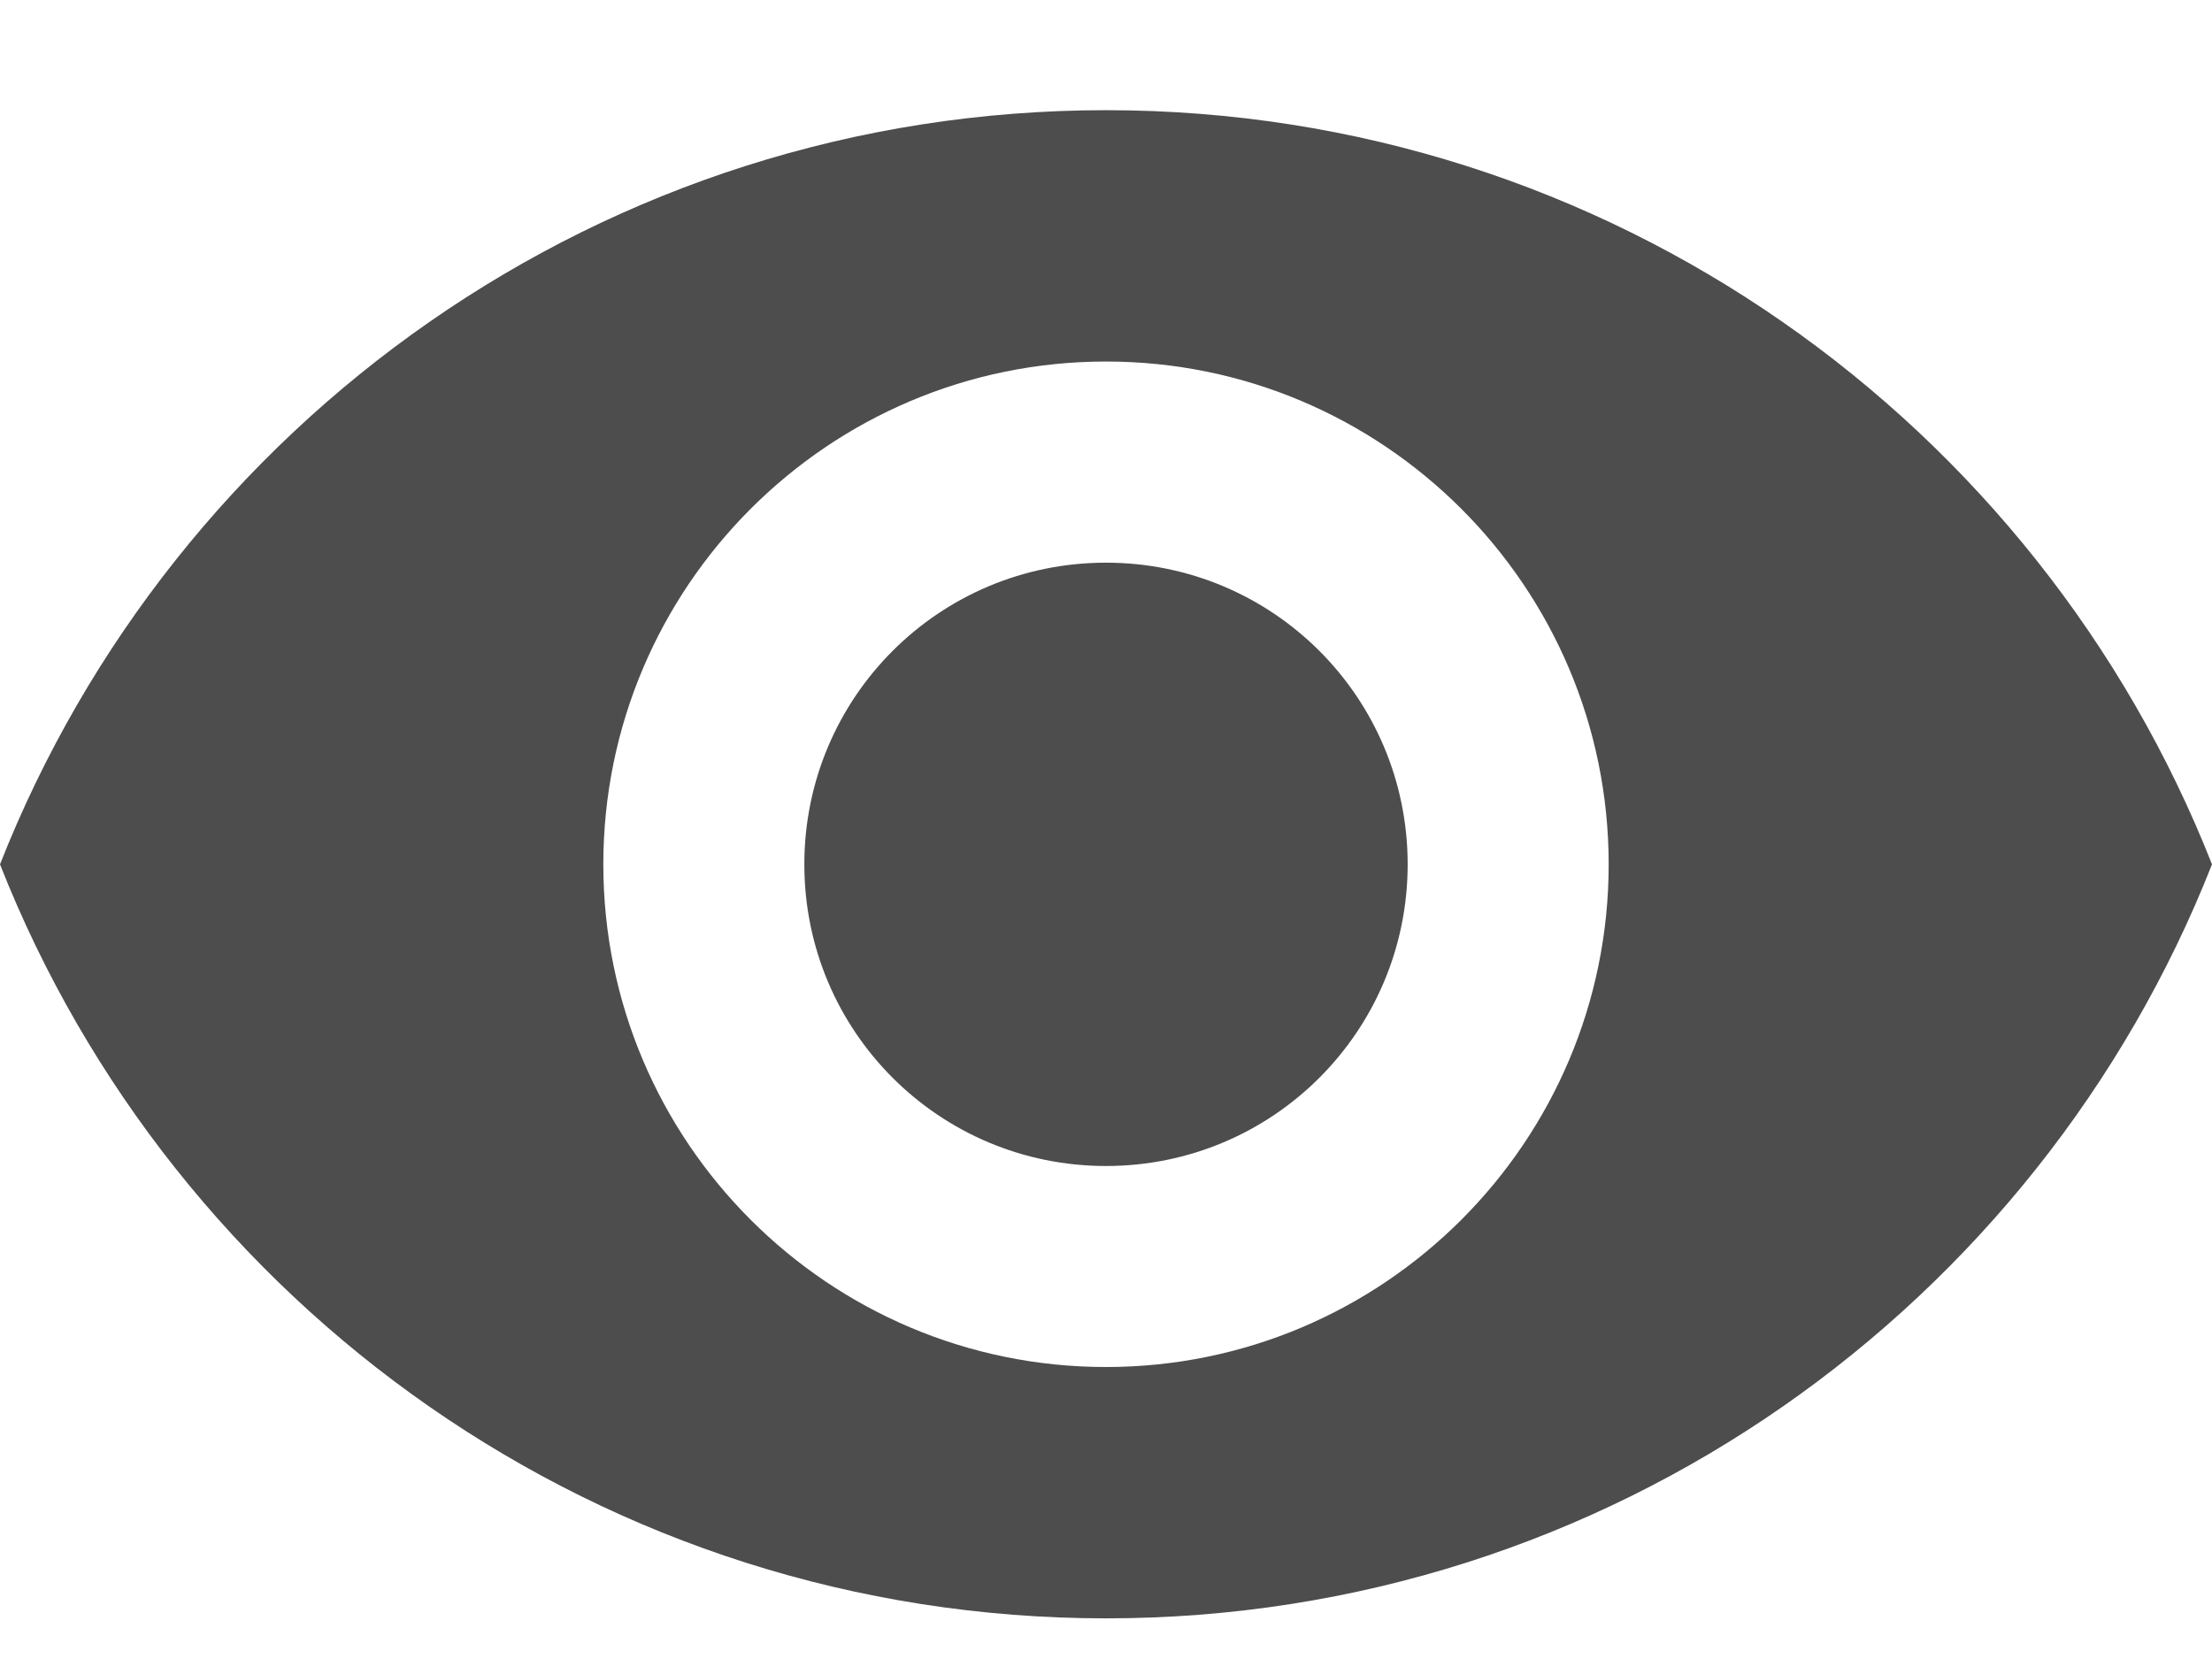 <svg width="16" height="12" viewBox="0 0 16 12" fill="none" xmlns="http://www.w3.org/2000/svg">
<path d="M8 0.797C4.364 0.797 1.258 3.059 0 6.252C1.258 9.445 4.364 11.706 8 11.706C11.636 11.706 14.742 9.445 16 6.252C14.742 3.059 11.636 0.797 8 0.797ZM8 9.888C5.993 9.888 4.364 8.259 4.364 6.252C4.364 4.245 5.993 2.615 8 2.615C10.007 2.615 11.636 4.245 11.636 6.252C11.636 8.259 10.007 9.888 8 9.888ZM8 4.07C6.793 4.07 5.818 5.045 5.818 6.252C5.818 7.459 6.793 8.434 8 8.434C9.207 8.434 10.182 7.459 10.182 6.252C10.182 5.045 9.207 4.07 8 4.07Z" fill="#4D4D4D"/>
</svg>
